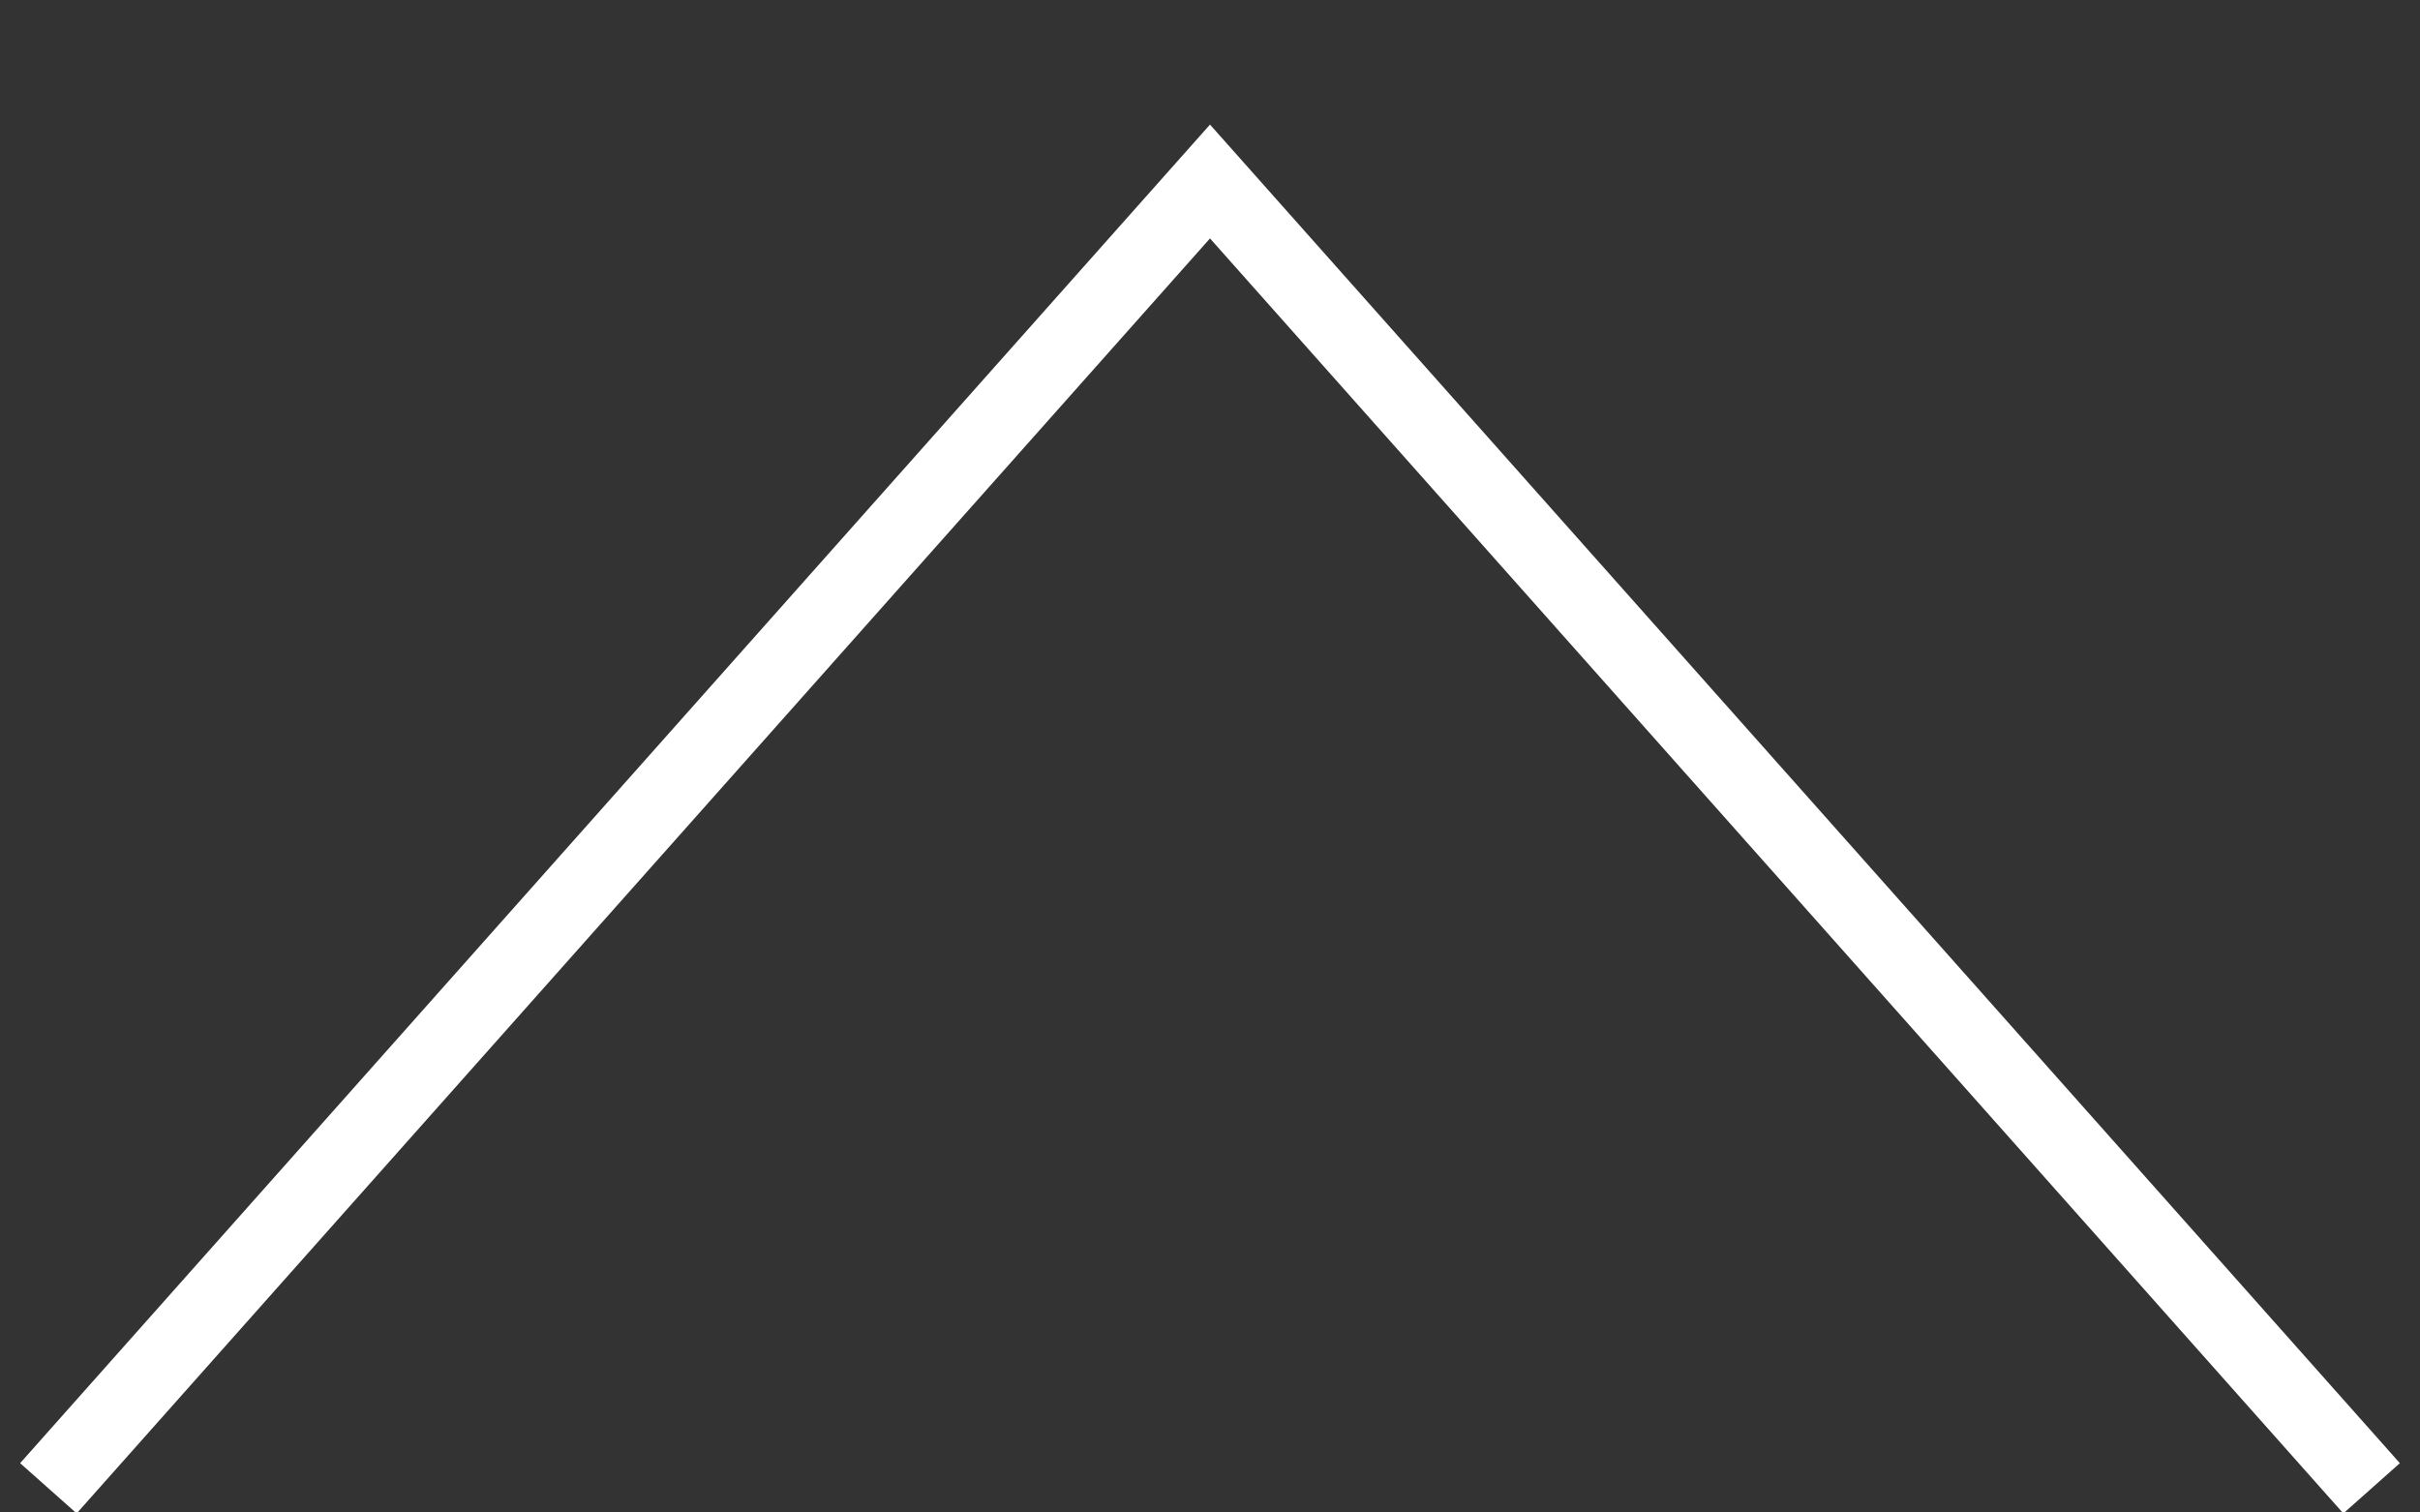 <svg width="16" height="10" viewBox="0 0 16 10" fill="none" xmlns="http://www.w3.org/2000/svg">
<rect x="0" y="0" width="16" height="10" fill="#333333" stroke="none"/>
<path d="M15.68 9.84L8 1.2L0.32 9.84" stroke="white" stroke-width="0.5"/>
</svg>
